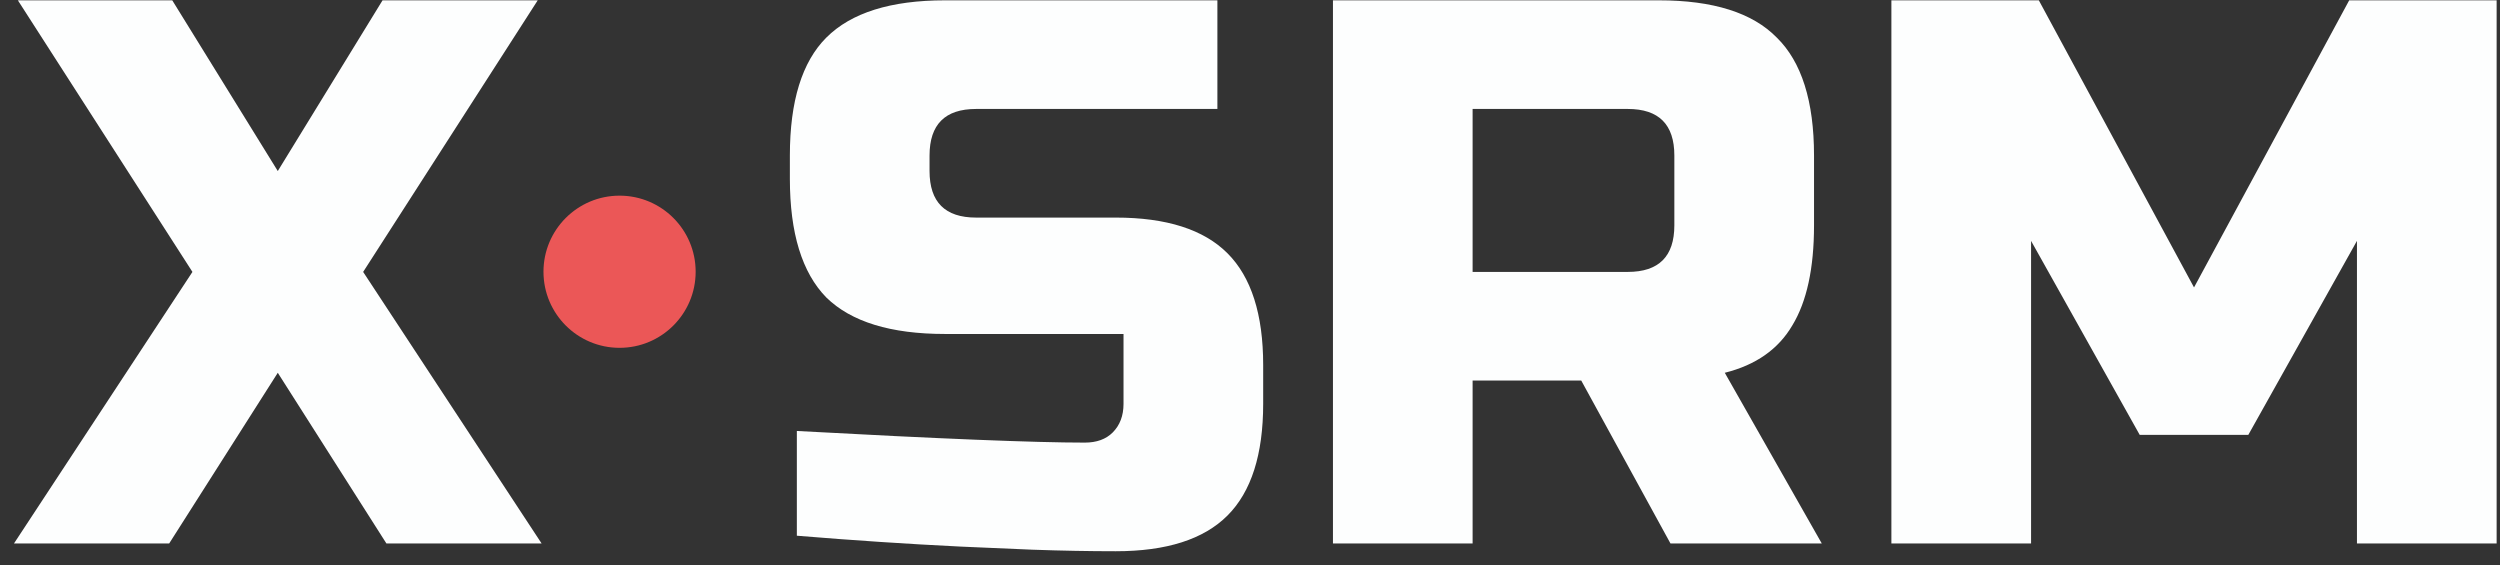 <svg width="115" height="26" viewBox="0 0 115 26" fill="none" xmlns="http://www.w3.org/2000/svg">
<rect x="0" y="0" width="115" height="26" fill="#333333" stroke="none"/>
<path d="M17.597 0.015H24.735L16.705 12.508L24.914 25H17.775L12.778 17.148L7.782 25H0.643L8.852 12.508L0.822 0.015H7.924L12.778 7.868L17.597 0.015Z" fill="#FDFEFE"/>
<path d="M36.655 19.825C43.175 20.181 47.589 20.36 49.897 20.36C50.444 20.36 50.873 20.205 51.182 19.896C51.515 19.563 51.682 19.123 51.682 18.575V15.363H43.472C40.974 15.363 39.154 14.804 38.011 13.685C36.893 12.543 36.334 10.723 36.334 8.225V7.154C36.334 4.655 36.893 2.847 38.011 1.729C39.154 0.586 40.974 0.015 43.472 0.015H56V5.012H44.9C43.472 5.012 42.759 5.726 42.759 7.154V7.868C42.759 9.295 43.472 10.009 44.9 10.009H51.325C53.657 10.009 55.37 10.556 56.464 11.651C57.559 12.746 58.106 14.459 58.106 16.791V18.575C58.106 20.907 57.559 22.62 56.464 23.715C55.37 24.81 53.657 25.357 51.325 25.357C50.111 25.357 48.826 25.333 47.47 25.285L44.186 25.143C41.759 25.024 39.249 24.857 36.655 24.643V19.825Z" fill="#FDFEFE"/>
<path d="M61.316 0.015H76.307C78.805 0.015 80.613 0.586 81.732 1.729C82.874 2.847 83.445 4.655 83.445 7.154V10.366C83.445 12.341 83.112 13.876 82.446 14.97C81.803 16.065 80.768 16.791 79.34 17.148L83.802 25H76.842L72.737 17.505H67.74V25H61.316V0.015ZM77.02 7.154C77.02 5.726 76.307 5.012 74.879 5.012H67.74V12.508H74.879C76.307 12.508 77.02 11.794 77.02 10.366V7.154Z" fill="#FDFEFE"/>
<path d="M108.42 11.08L103.423 20.003H98.426L93.429 11.08V25H87.004V0.015H93.786L100.925 13.222L108.063 0.015H114.845V25H108.42V11.08Z" fill="#FDFEFE"/>
<circle cx="28.5" cy="12.5" r="3.5" fill="#EB5757"/>
</svg>
